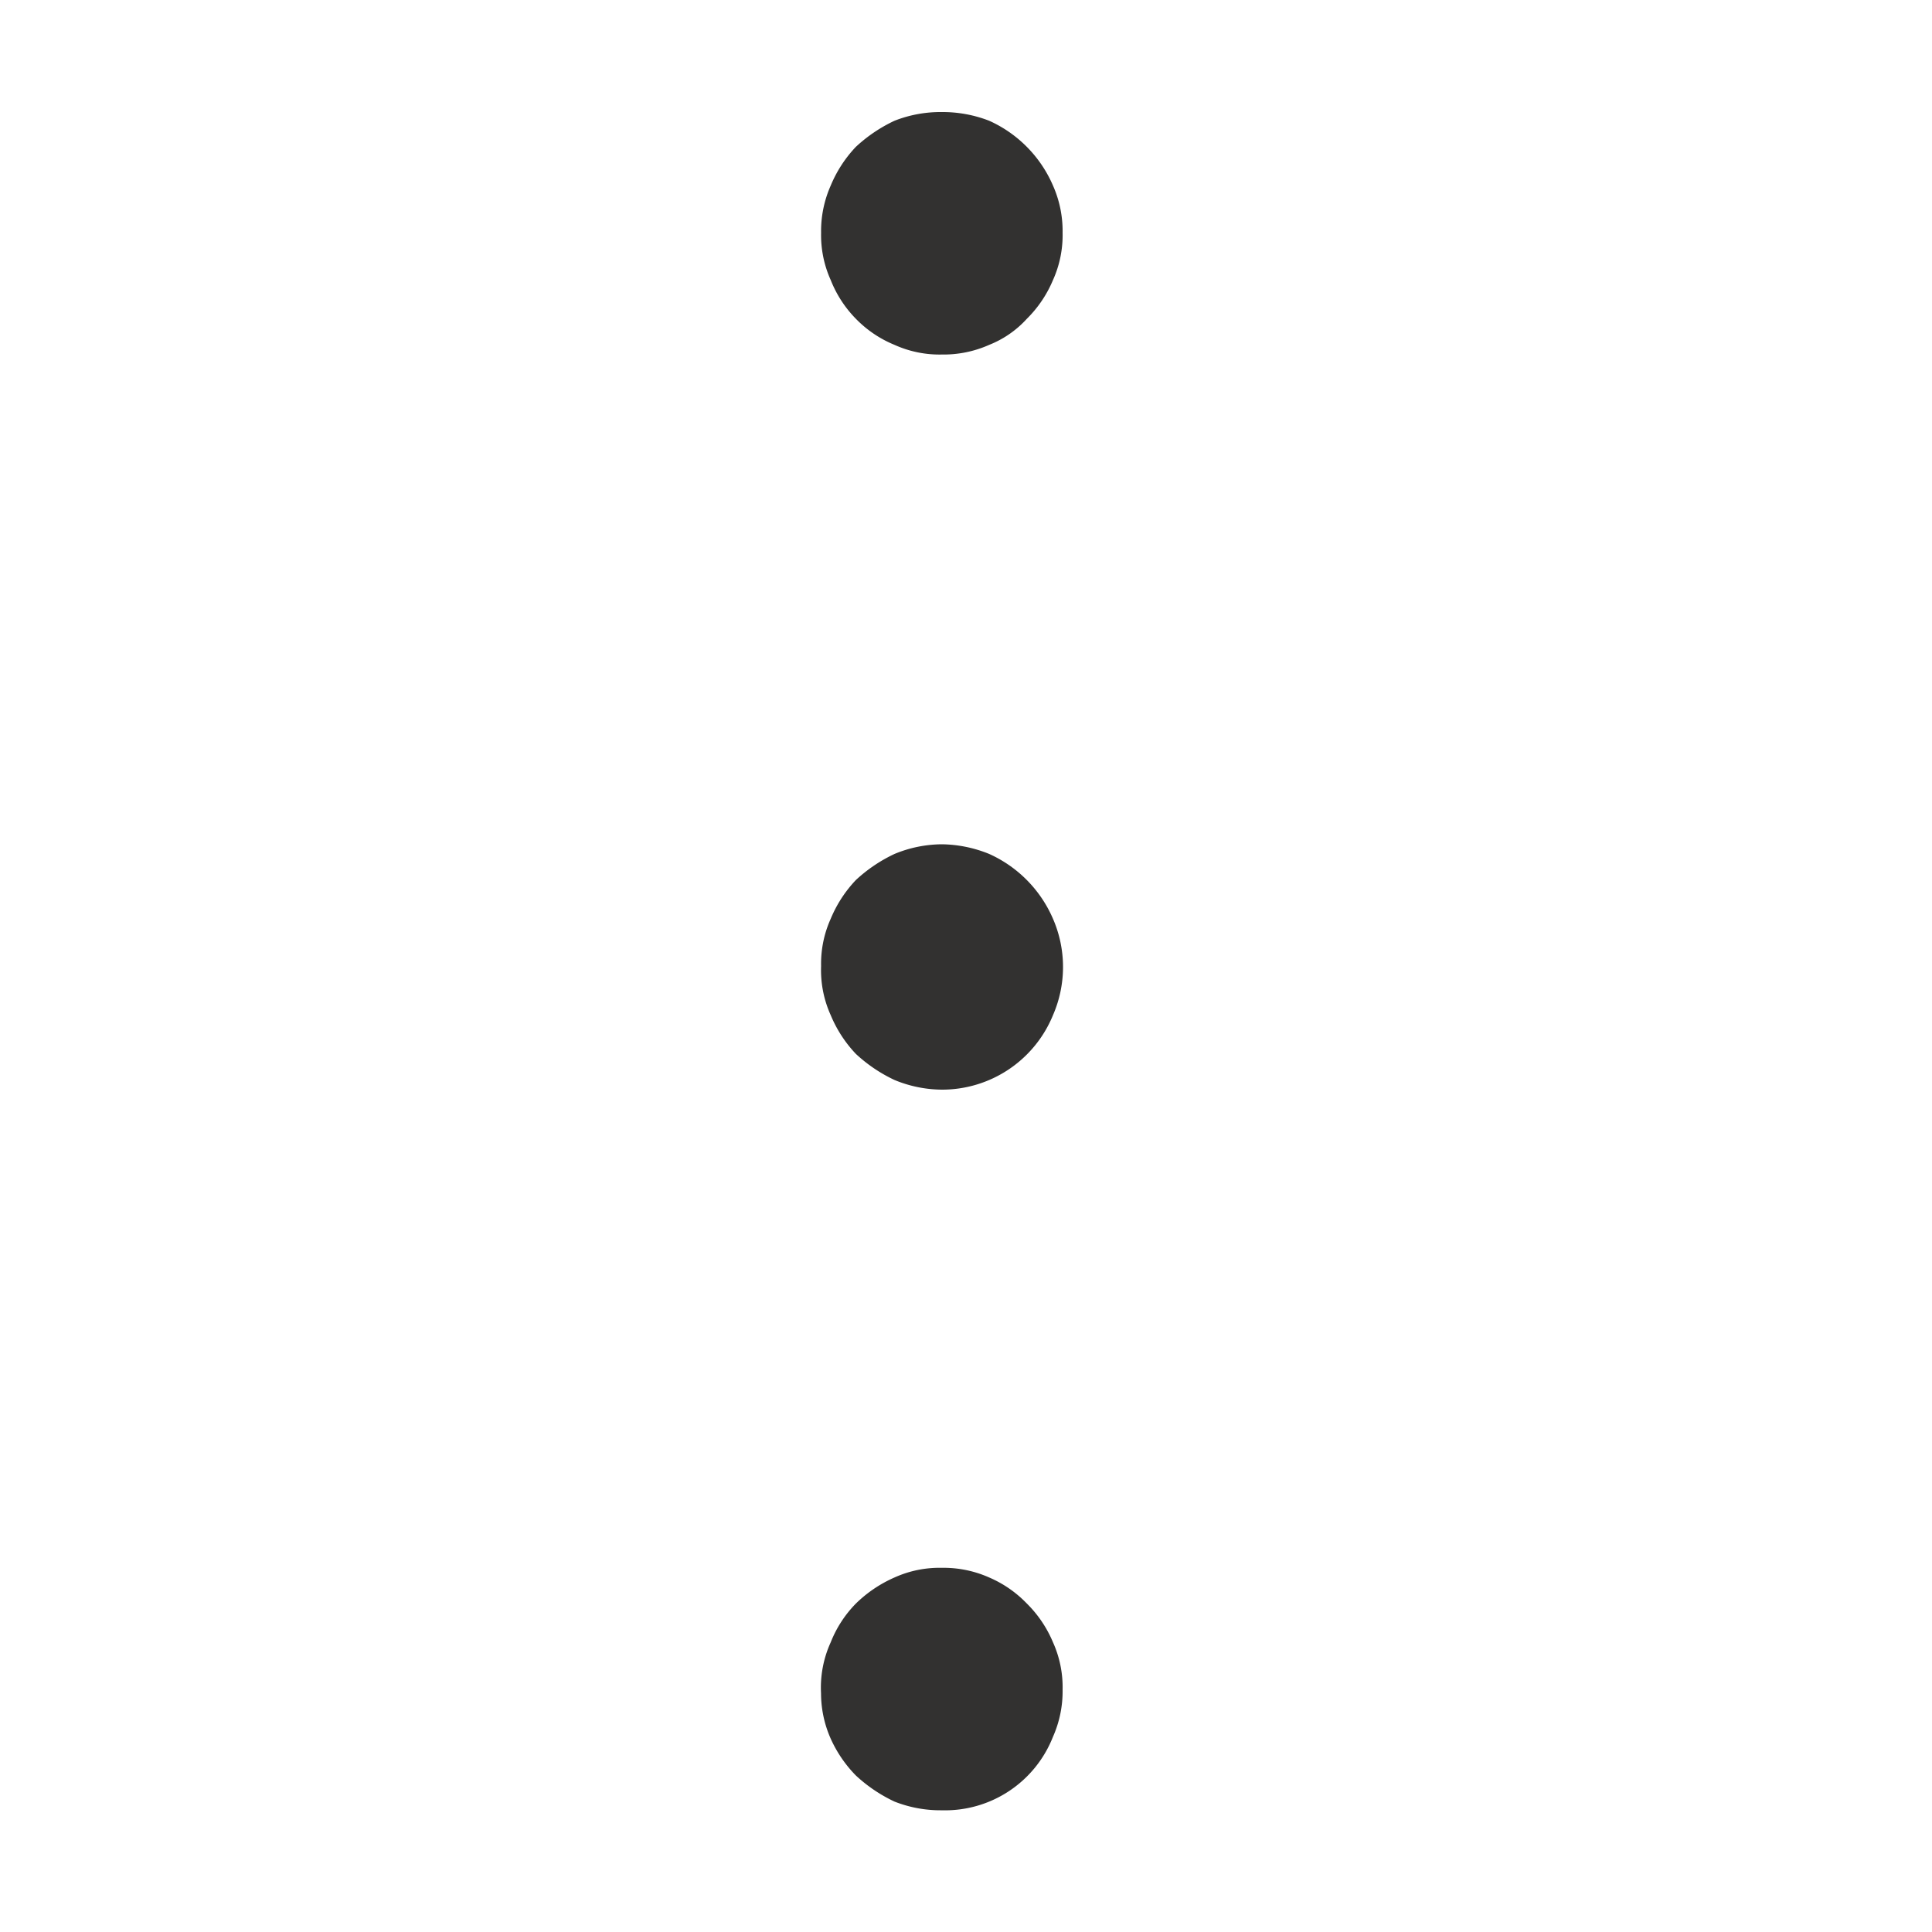 <svg xmlns="http://www.w3.org/2000/svg" viewBox="0 0 20 20">
  <title>Artboard 234 copy 2</title>
  <g id="body">
    <path d="M8.5,2.41a1.16,1.16,0,0,1,.1-.49,1.31,1.31,0,0,1,.26-.4,1.56,1.56,0,0,1,.4-.27,1.3,1.3,0,0,1,.49-.09,1.33,1.33,0,0,1,.49.09,1.3,1.3,0,0,1,.66.67,1.16,1.16,0,0,1,.1.49,1.13,1.13,0,0,1-.1.49,1.23,1.23,0,0,1-.27.4,1.05,1.05,0,0,1-.39.27,1.16,1.16,0,0,1-.49.1,1.13,1.13,0,0,1-.49-.1,1.18,1.18,0,0,1-.4-.27,1.2,1.2,0,0,1-.26-.4A1.13,1.13,0,0,1,8.5,2.41ZM8.5,10a1.13,1.13,0,0,1,.1-.49,1.31,1.31,0,0,1,.26-.4,1.56,1.56,0,0,1,.4-.27,1.3,1.3,0,0,1,.49-.1,1.34,1.34,0,0,1,.49.1,1.3,1.3,0,0,1,.66.67,1.25,1.25,0,0,1,0,1,1.24,1.24,0,0,1-1.15.77,1.3,1.3,0,0,1-.49-.1,1.56,1.56,0,0,1-.4-.27,1.31,1.31,0,0,1-.26-.4A1.13,1.13,0,0,1,8.5,10Zm0,7.54A1.13,1.13,0,0,1,8.6,17a1.2,1.2,0,0,1,.26-.4,1.34,1.34,0,0,1,.4-.27,1.13,1.13,0,0,1,.49-.1,1.16,1.16,0,0,1,.49.1,1.19,1.19,0,0,1,.39.27,1.23,1.23,0,0,1,.27.4,1.13,1.13,0,0,1,.1.49,1.16,1.16,0,0,1-.1.49,1.2,1.2,0,0,1-1.15.76,1.3,1.3,0,0,1-.49-.09,1.56,1.56,0,0,1-.4-.27A1.31,1.31,0,0,1,8.6,18,1.16,1.16,0,0,1,8.5,17.49Z" style="fill: #323130"/>
  </g>
</svg>

